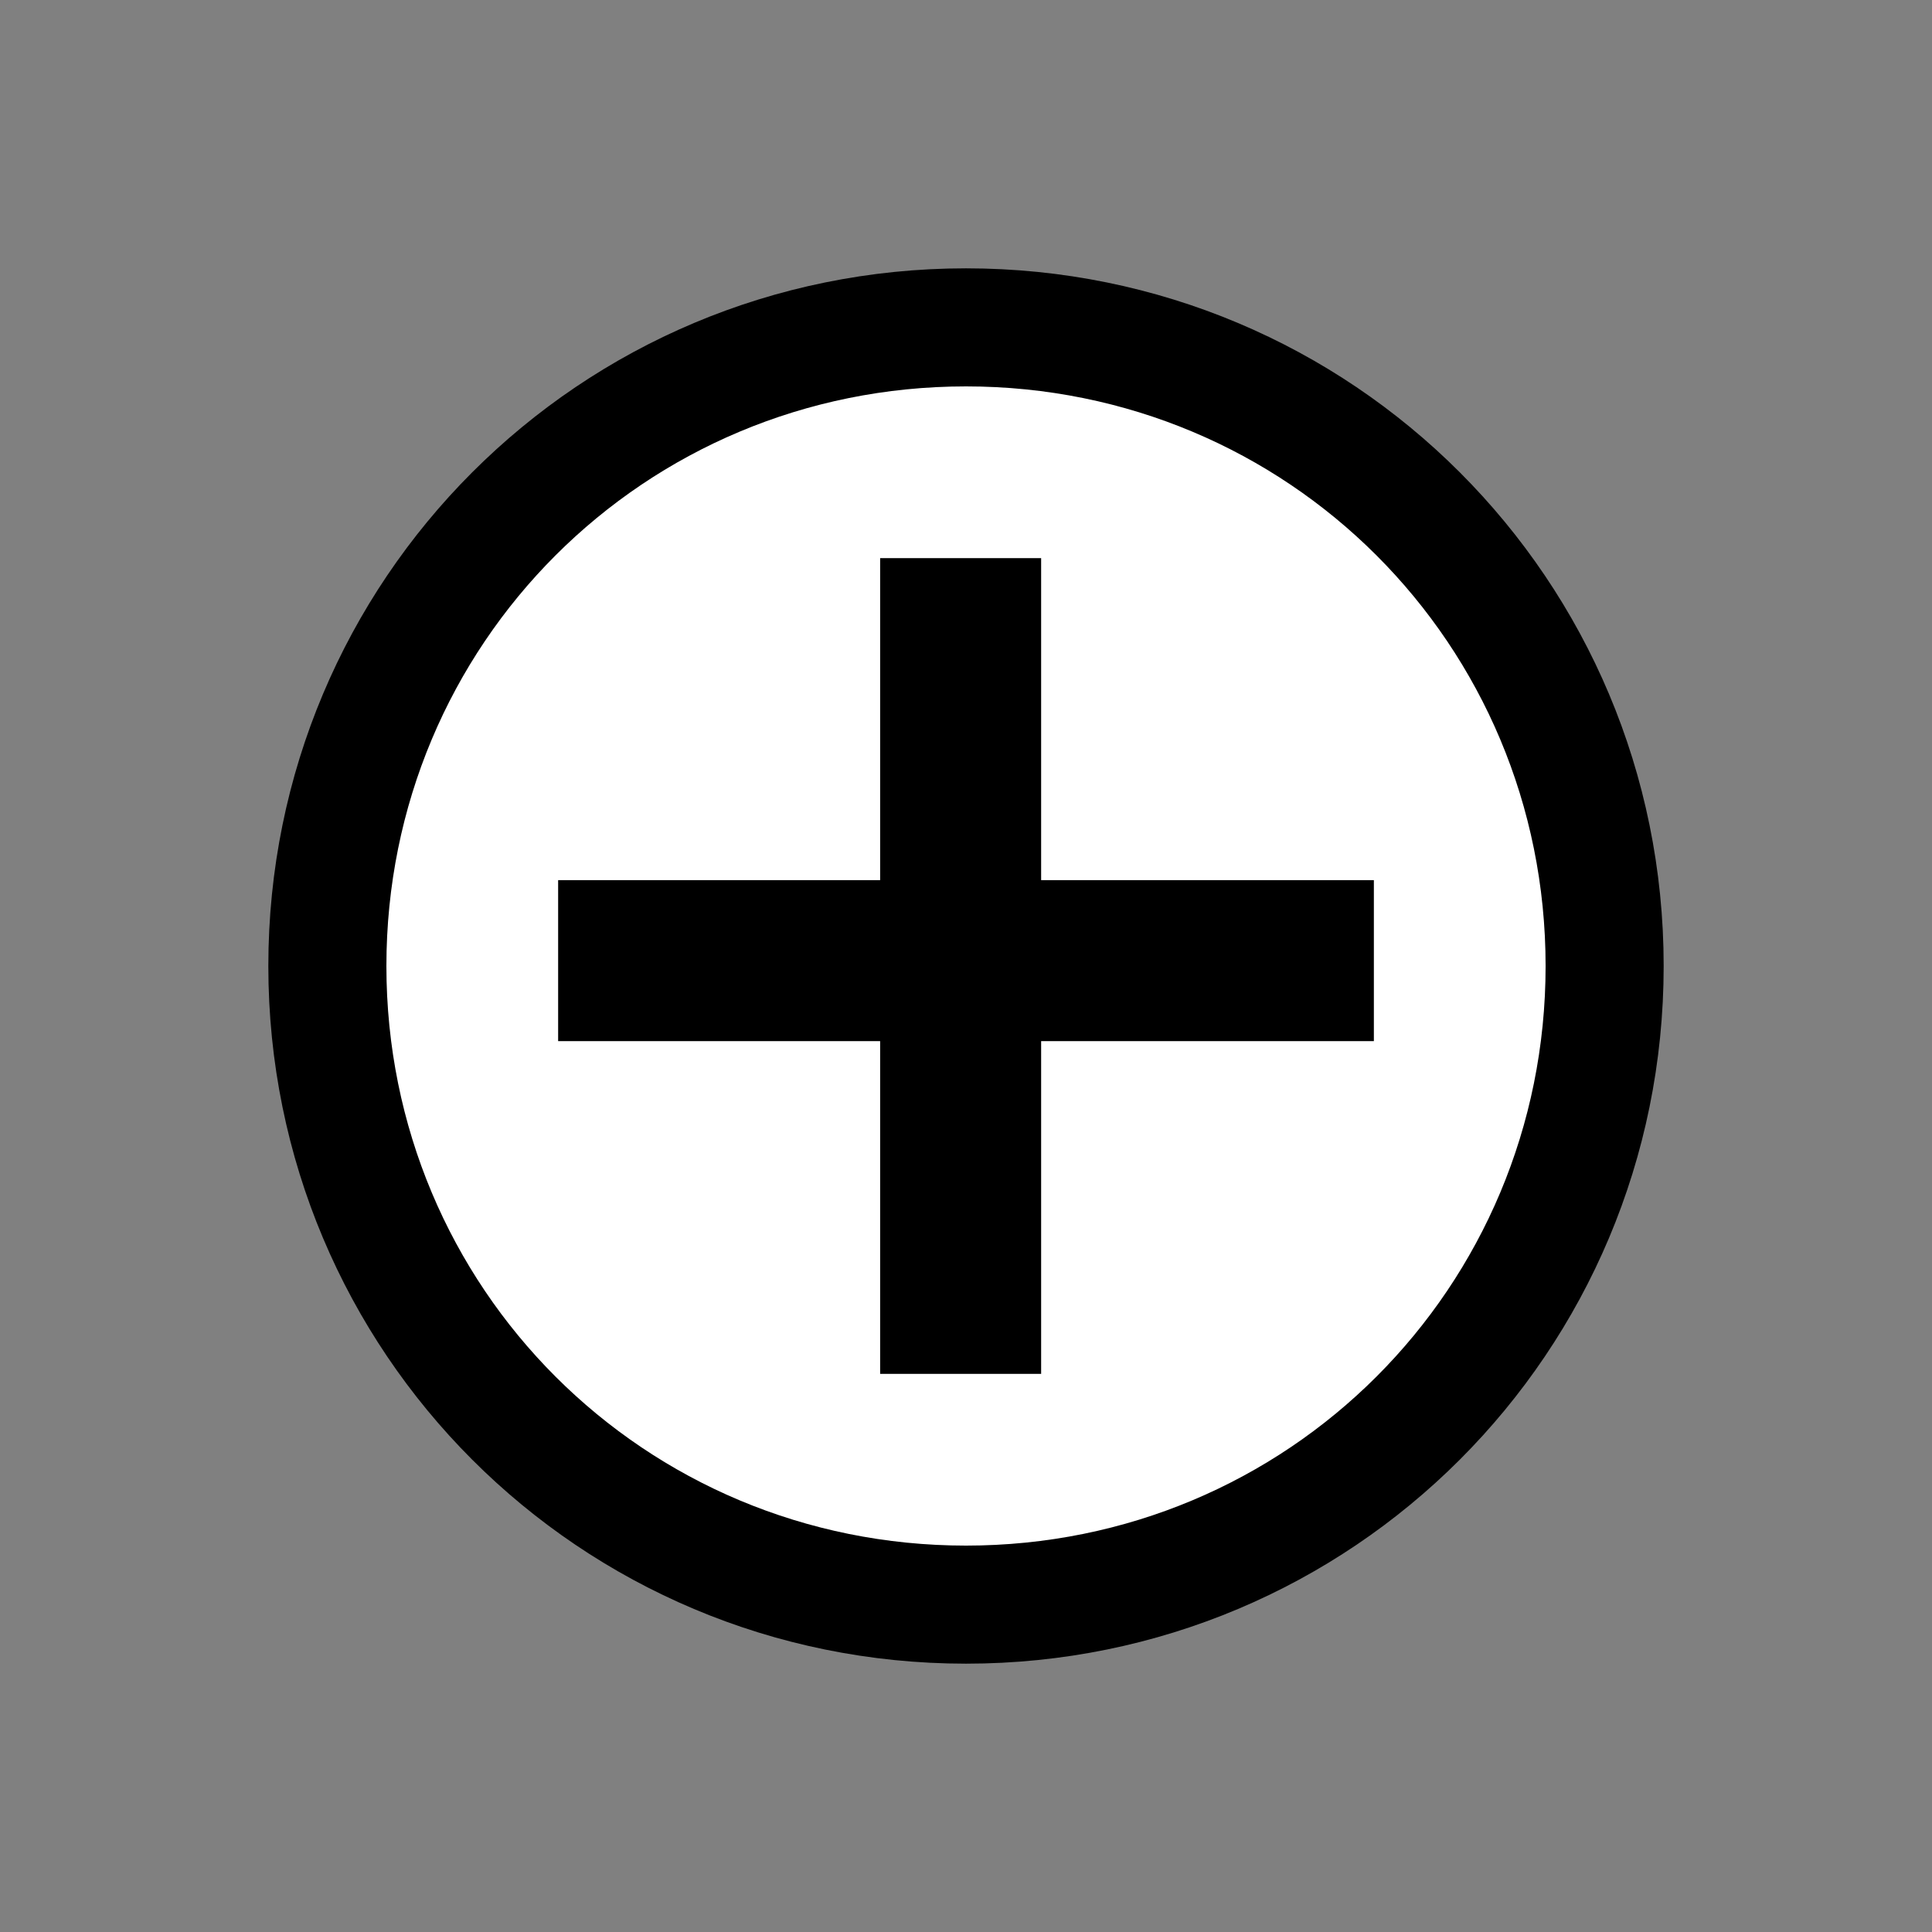 <?xml version="1.0" encoding="utf-8"?>
<!-- Generator: Adobe Illustrator 21.0.0, SVG Export Plug-In . SVG Version: 6.00 Build 0)  -->
<svg version="1.1" id="Layer_1" xmlns="http://www.w3.org/2000/svg" xmlns:xlink="http://www.w3.org/1999/xlink" x="0px" y="0px"
	 viewBox="0 0 18 18" style="enable-background:new 0 0 18 18;" xml:space="preserve">
<rect x="0" y="0" width="18" height="18" fill="#808080" stroke="none"/>
<style type="text/css">
	.st0{fill:#FFFFFF;}
</style>
<g>
	<circle class="st0" cx="9" cy="9" r="6"/>
	<path d="M9,3.6c3,0,5.4,2.4,5.4,5.4S12,14.4,9,14.4S3.6,12,3.6,9S6,3.6,9,3.6 M9,2.5C5.4,2.5,2.5,5.4,2.5,9s2.9,6.5,6.5,6.5
		s6.5-2.9,6.5-6.5S12.6,2.5,9,2.5L9,2.5z"/>
</g>
<rect x="8.2" y="5.2" width="1.5" height="7.6"/>
<rect x="5.2" y="8.2" width="7.6" height="1.5"/>
</svg>
